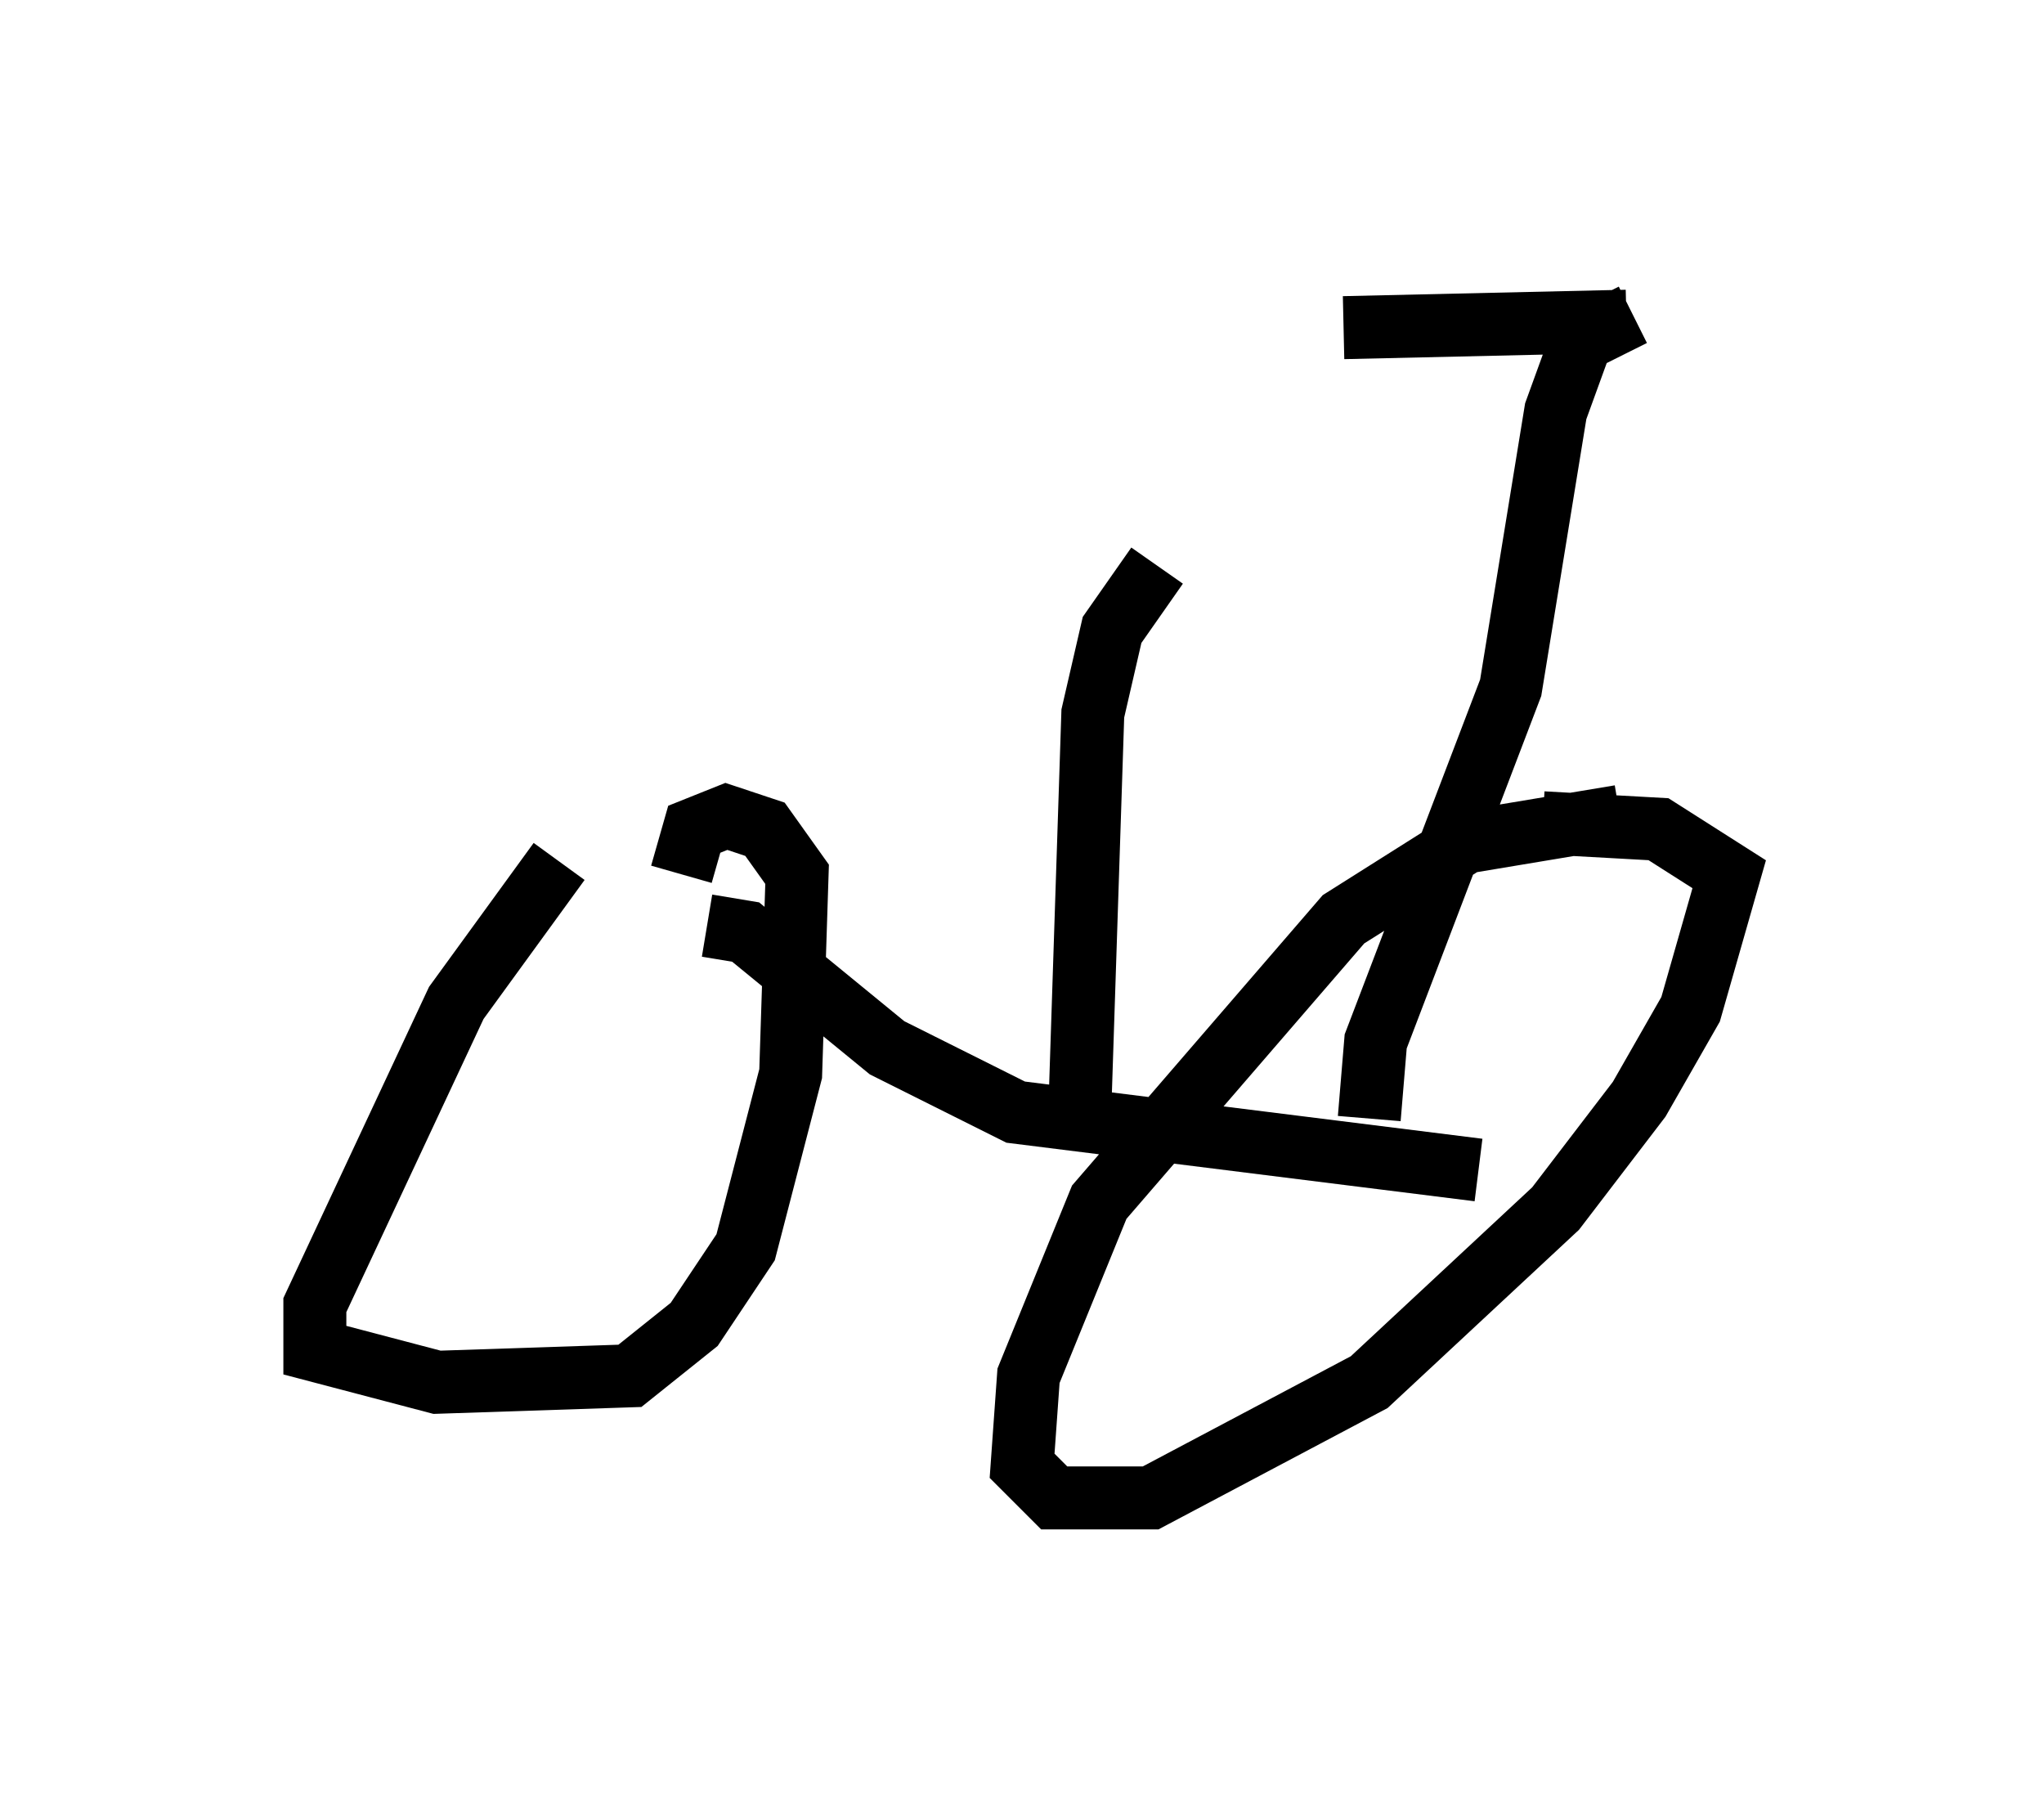 <?xml version="1.0" encoding="utf-8" ?>
<svg baseProfile="full" height="28.784" version="1.1" width="32.459" xmlns="http://www.w3.org/2000/svg" xmlns:ev="http://www.w3.org/2001/xml-events" xmlns:xlink="http://www.w3.org/1999/xlink"><defs /><rect fill="white" height="28.784" width="32.459" x="0" y="0" /><path d="M9.492, 13.779 m-0.613, -0.102 l-1.633, 2.246 -2.246, 4.798 l0.0, 0.715 1.94, 0.51 l3.063, -0.102 1.021, -0.817 l0.817, -1.225 0.715, -2.756 l0.102, -3.165 -0.51, -0.715 l-0.613, -0.204 -0.51, 0.204 l-0.204, 0.715 m14.904, -0.919 l-2.45, 0.408 -1.94, 1.225 l-3.879, 4.492 -1.123, 2.756 l-0.102, 1.429 0.51, 0.51 l1.531, 0.0 3.471, -1.838 l2.96, -2.756 1.327, -1.735 l0.817, -1.429 0.613, -2.144 l-1.123, -0.715 -1.838, -0.102 m-13.271, 1.633 l0.613, 0.102 2.246, 1.838 l2.042, 1.021 7.35, 0.919 m-6.329, -1.021 l0.204, -6.227 0.306, -1.327 l0.715, -1.021 m3.369, 8.779 l0.102, -1.225 2.144, -5.615 l0.715, -4.39 0.408, -1.123 l0.817, -0.408 m-0.102, 0.102 l-4.492, 0.102 " fill="none" stroke="black" stroke-width="1" /></svg>